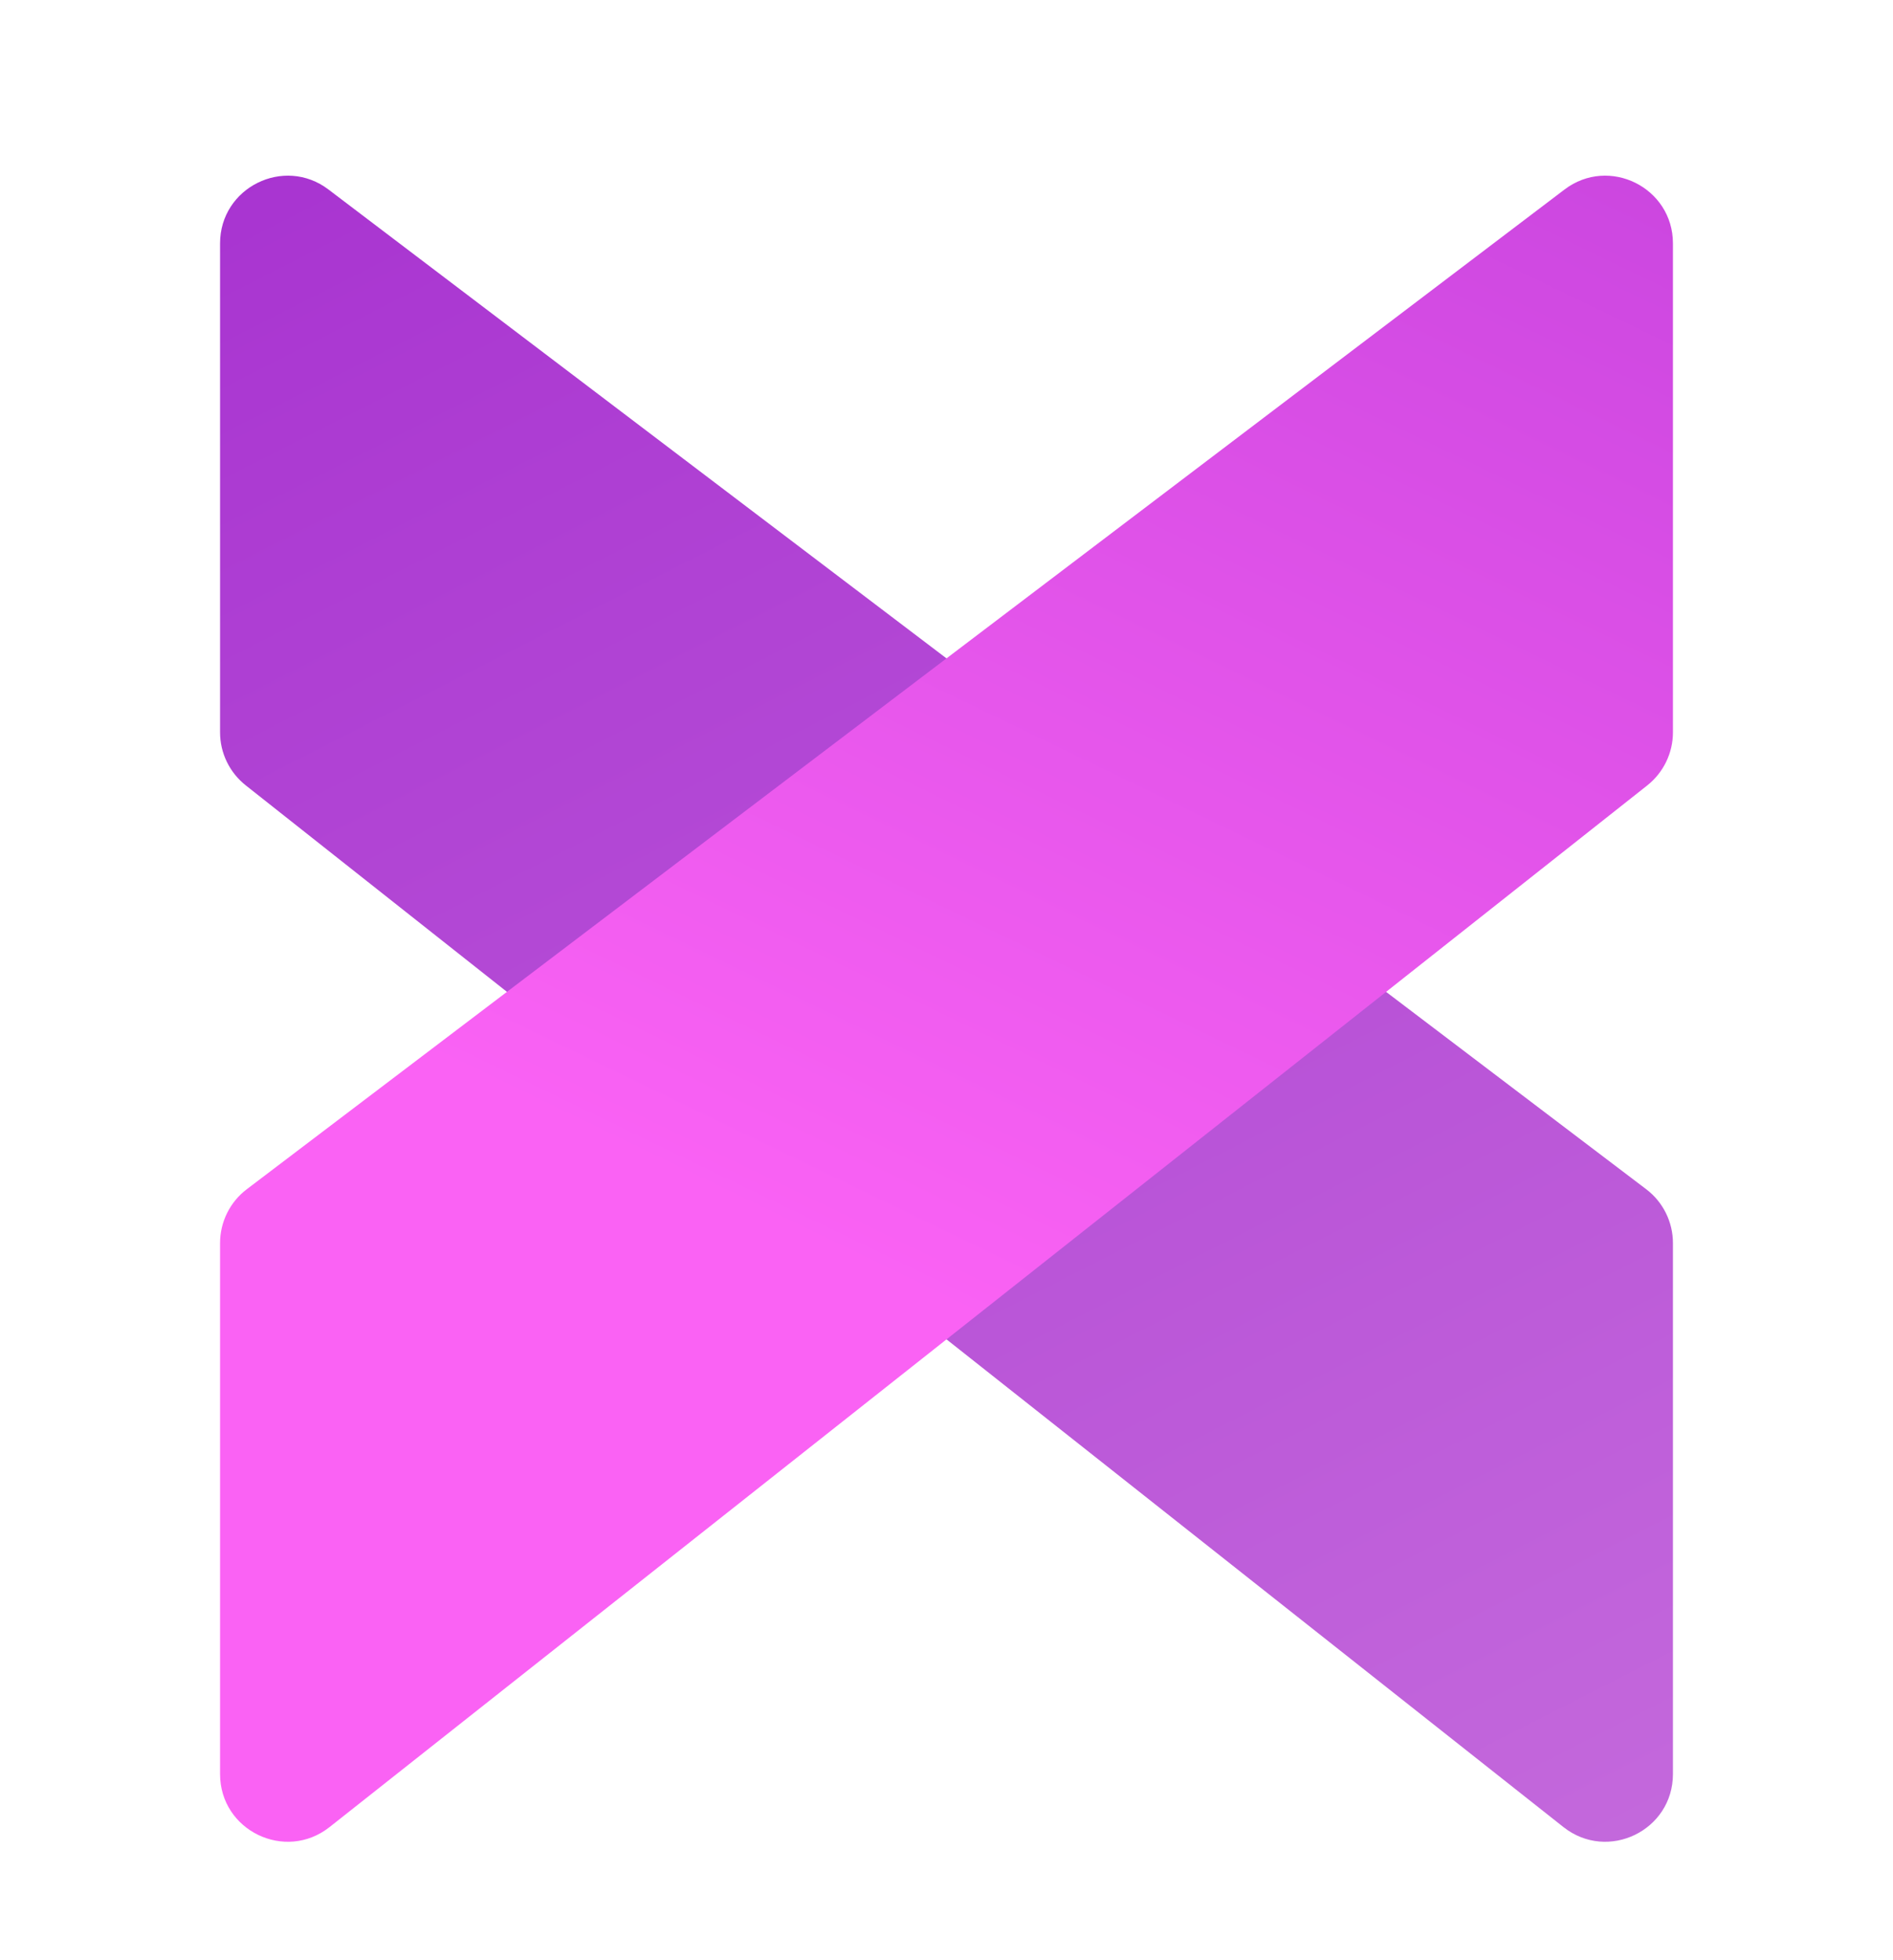<svg width="28" height="29" viewBox="0 0 28 29" fill="none" xmlns="http://www.w3.org/2000/svg">
<path d="M3.255 10.835V3.601C3.255 2.774 4.201 2.304 4.859 2.804L24.35 17.594C24.599 17.783 24.745 18.078 24.745 18.391V26.246C24.745 27.082 23.781 27.549 23.125 27.03L3.635 11.619C3.395 11.429 3.255 11.14 3.255 10.835Z" fill="url(#paint0_linear_91_48)"/>
<g style="mix-blend-mode:color-dodge">
<path d="M24.745 10.835V3.601C24.745 2.774 23.799 2.304 23.141 2.804L3.65 17.594C3.401 17.783 3.255 18.078 3.255 18.391V26.246C3.255 27.082 4.219 27.549 4.875 27.03L24.366 11.619C24.605 11.429 24.745 11.14 24.745 10.835Z" fill="url(#paint1_linear_91_48)"/>
</g>
<defs>
<linearGradient id="paint0_linear_91_48" x1="1.548" y1="1.586" x2="48.016" y2="92.956" gradientUnits="userSpaceOnUse">
<stop stop-color="#A731D0"/>
<stop offset="1" stop-color="#FFDCF5"/>
</linearGradient>
<linearGradient id="paint1_linear_91_48" x1="13.232" y1="19.032" x2="28.508" y2="-12.555" gradientUnits="userSpaceOnUse">
<stop stop-color="#FA62F4"/>
<stop offset="1" stop-color="#A731D0"/>
</linearGradient>
</defs>
</svg>
